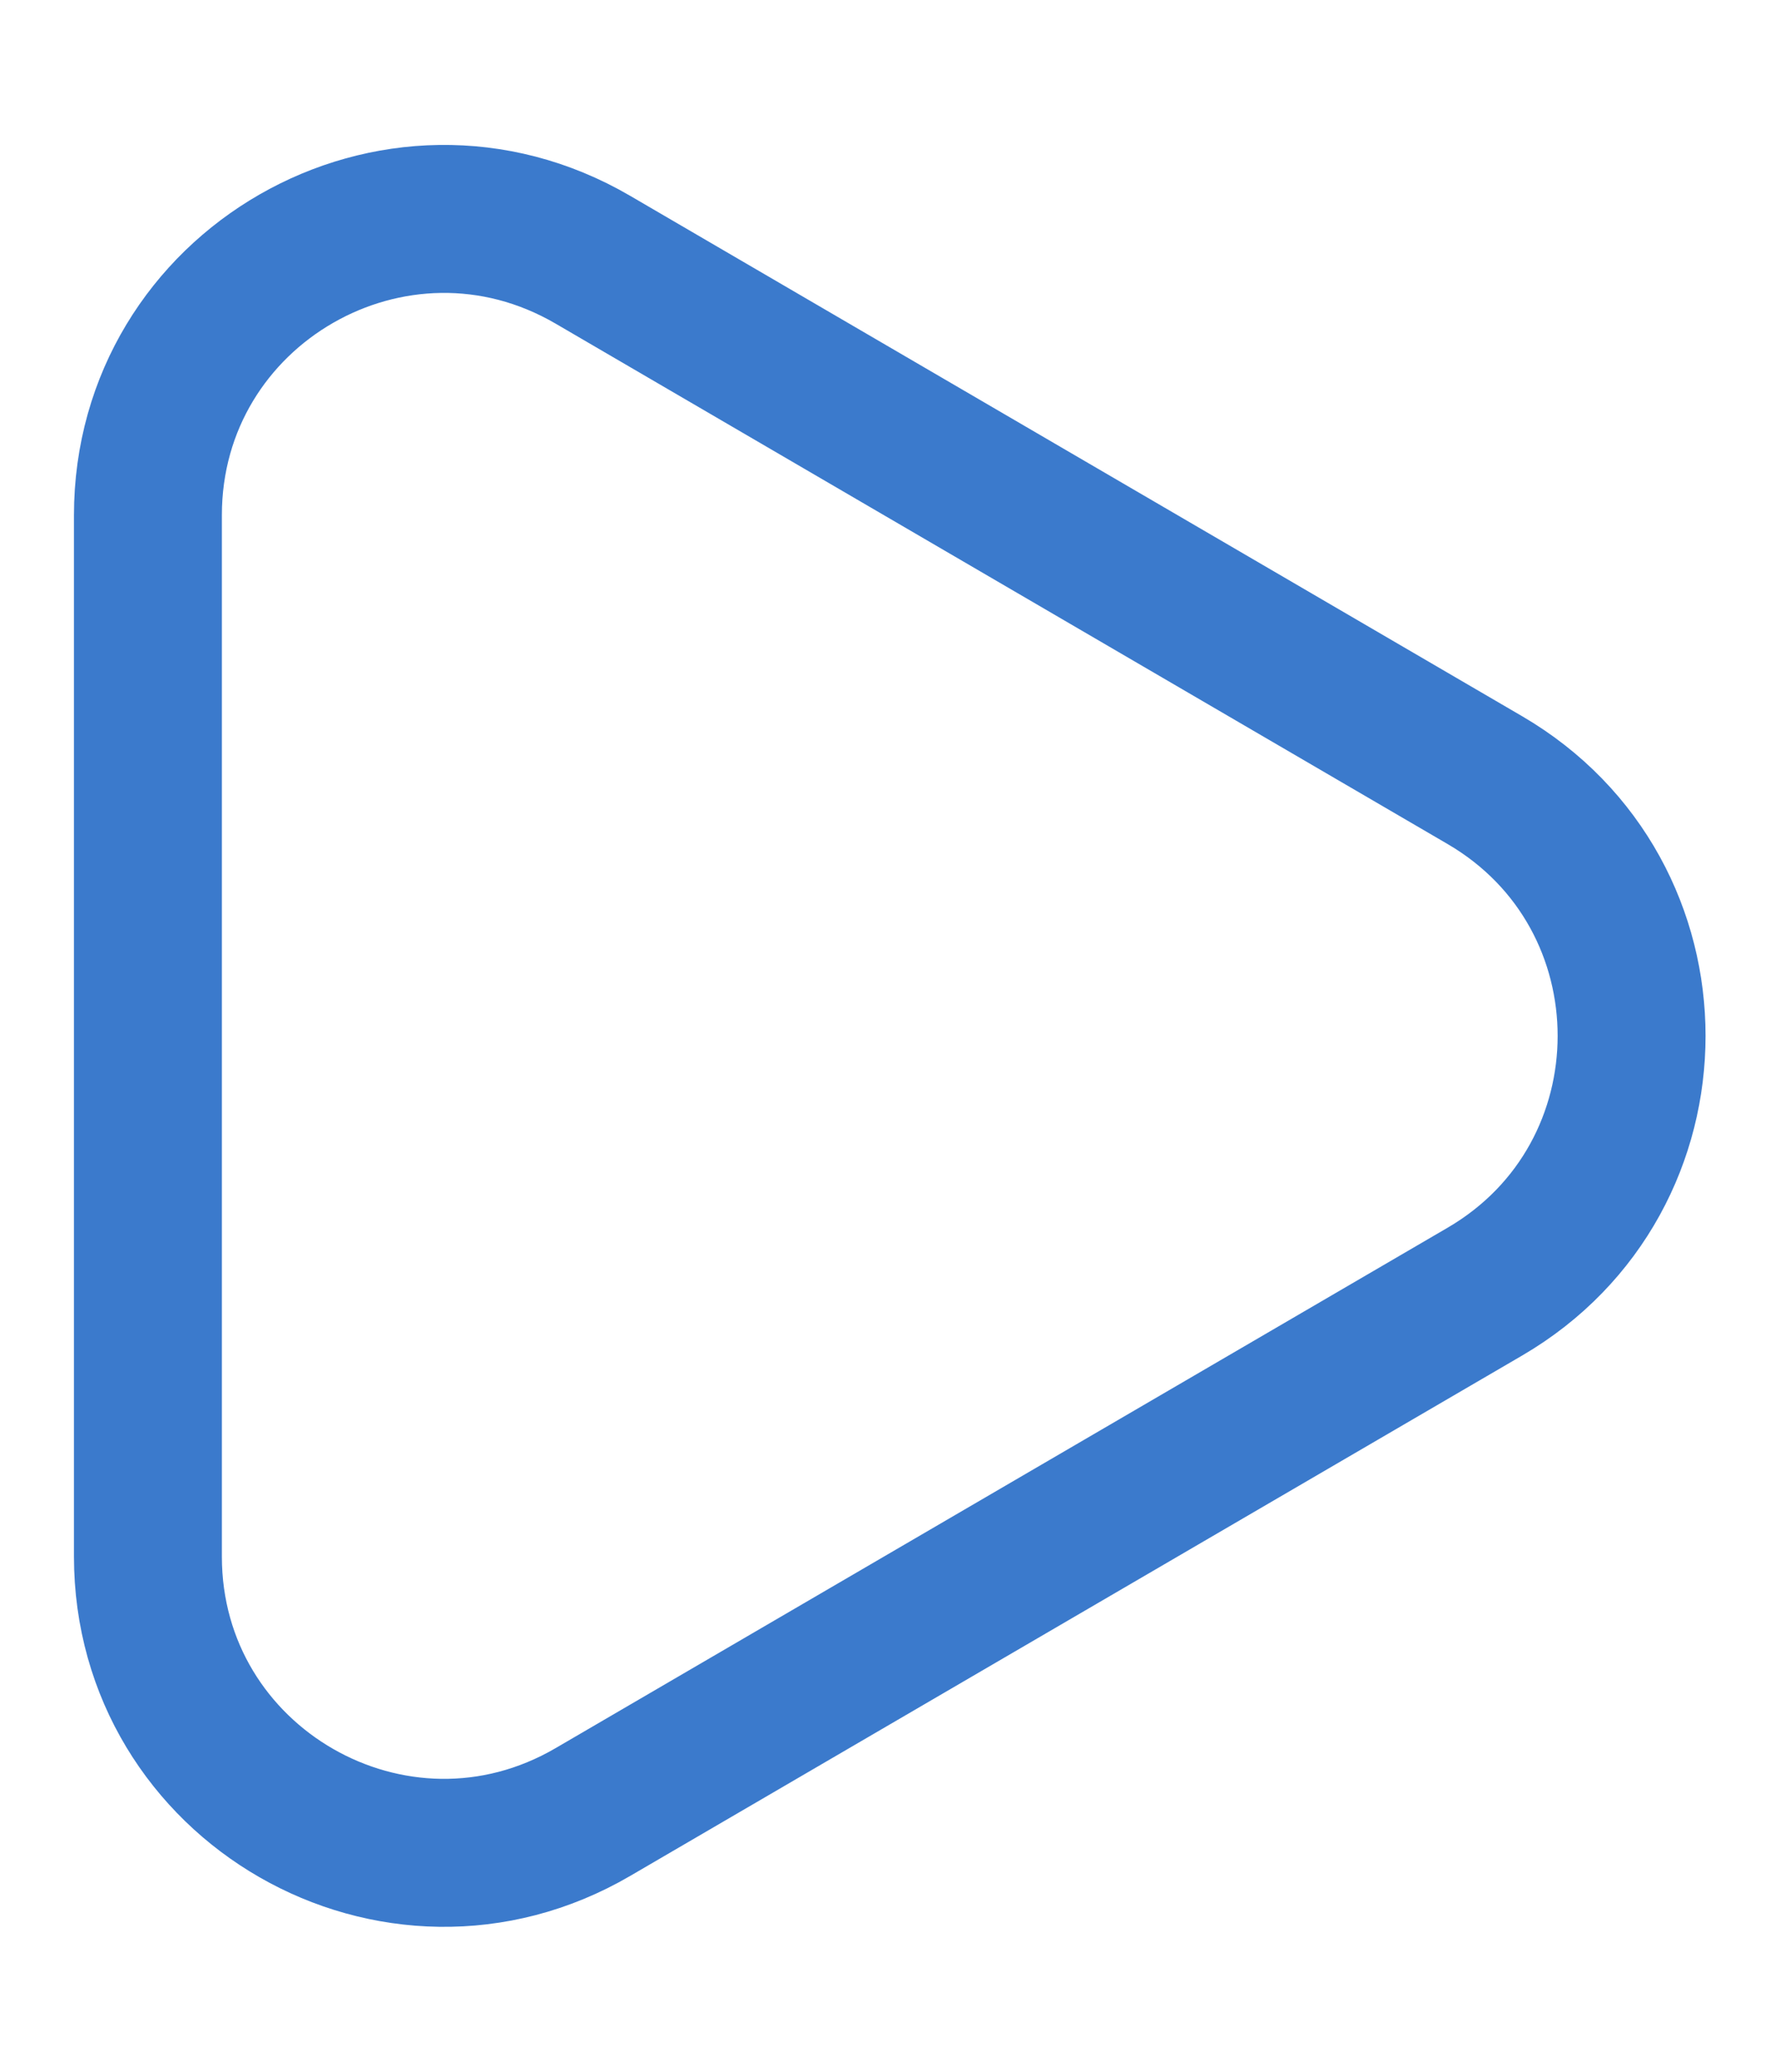 <svg width="12" height="14" viewBox="0 0 12 14" fill="none" xmlns="http://www.w3.org/2000/svg">
<path d="M1 10.518V3.482C1 1.938 2.674 0.977 4.008 1.755L10.039 5.272C11.361 6.044 11.361 7.956 10.039 8.728L4.008 12.245C2.674 13.023 1 12.062 1 10.518Z" stroke="#3B7ACC" stroke-linejoin="round"/>
</svg>
